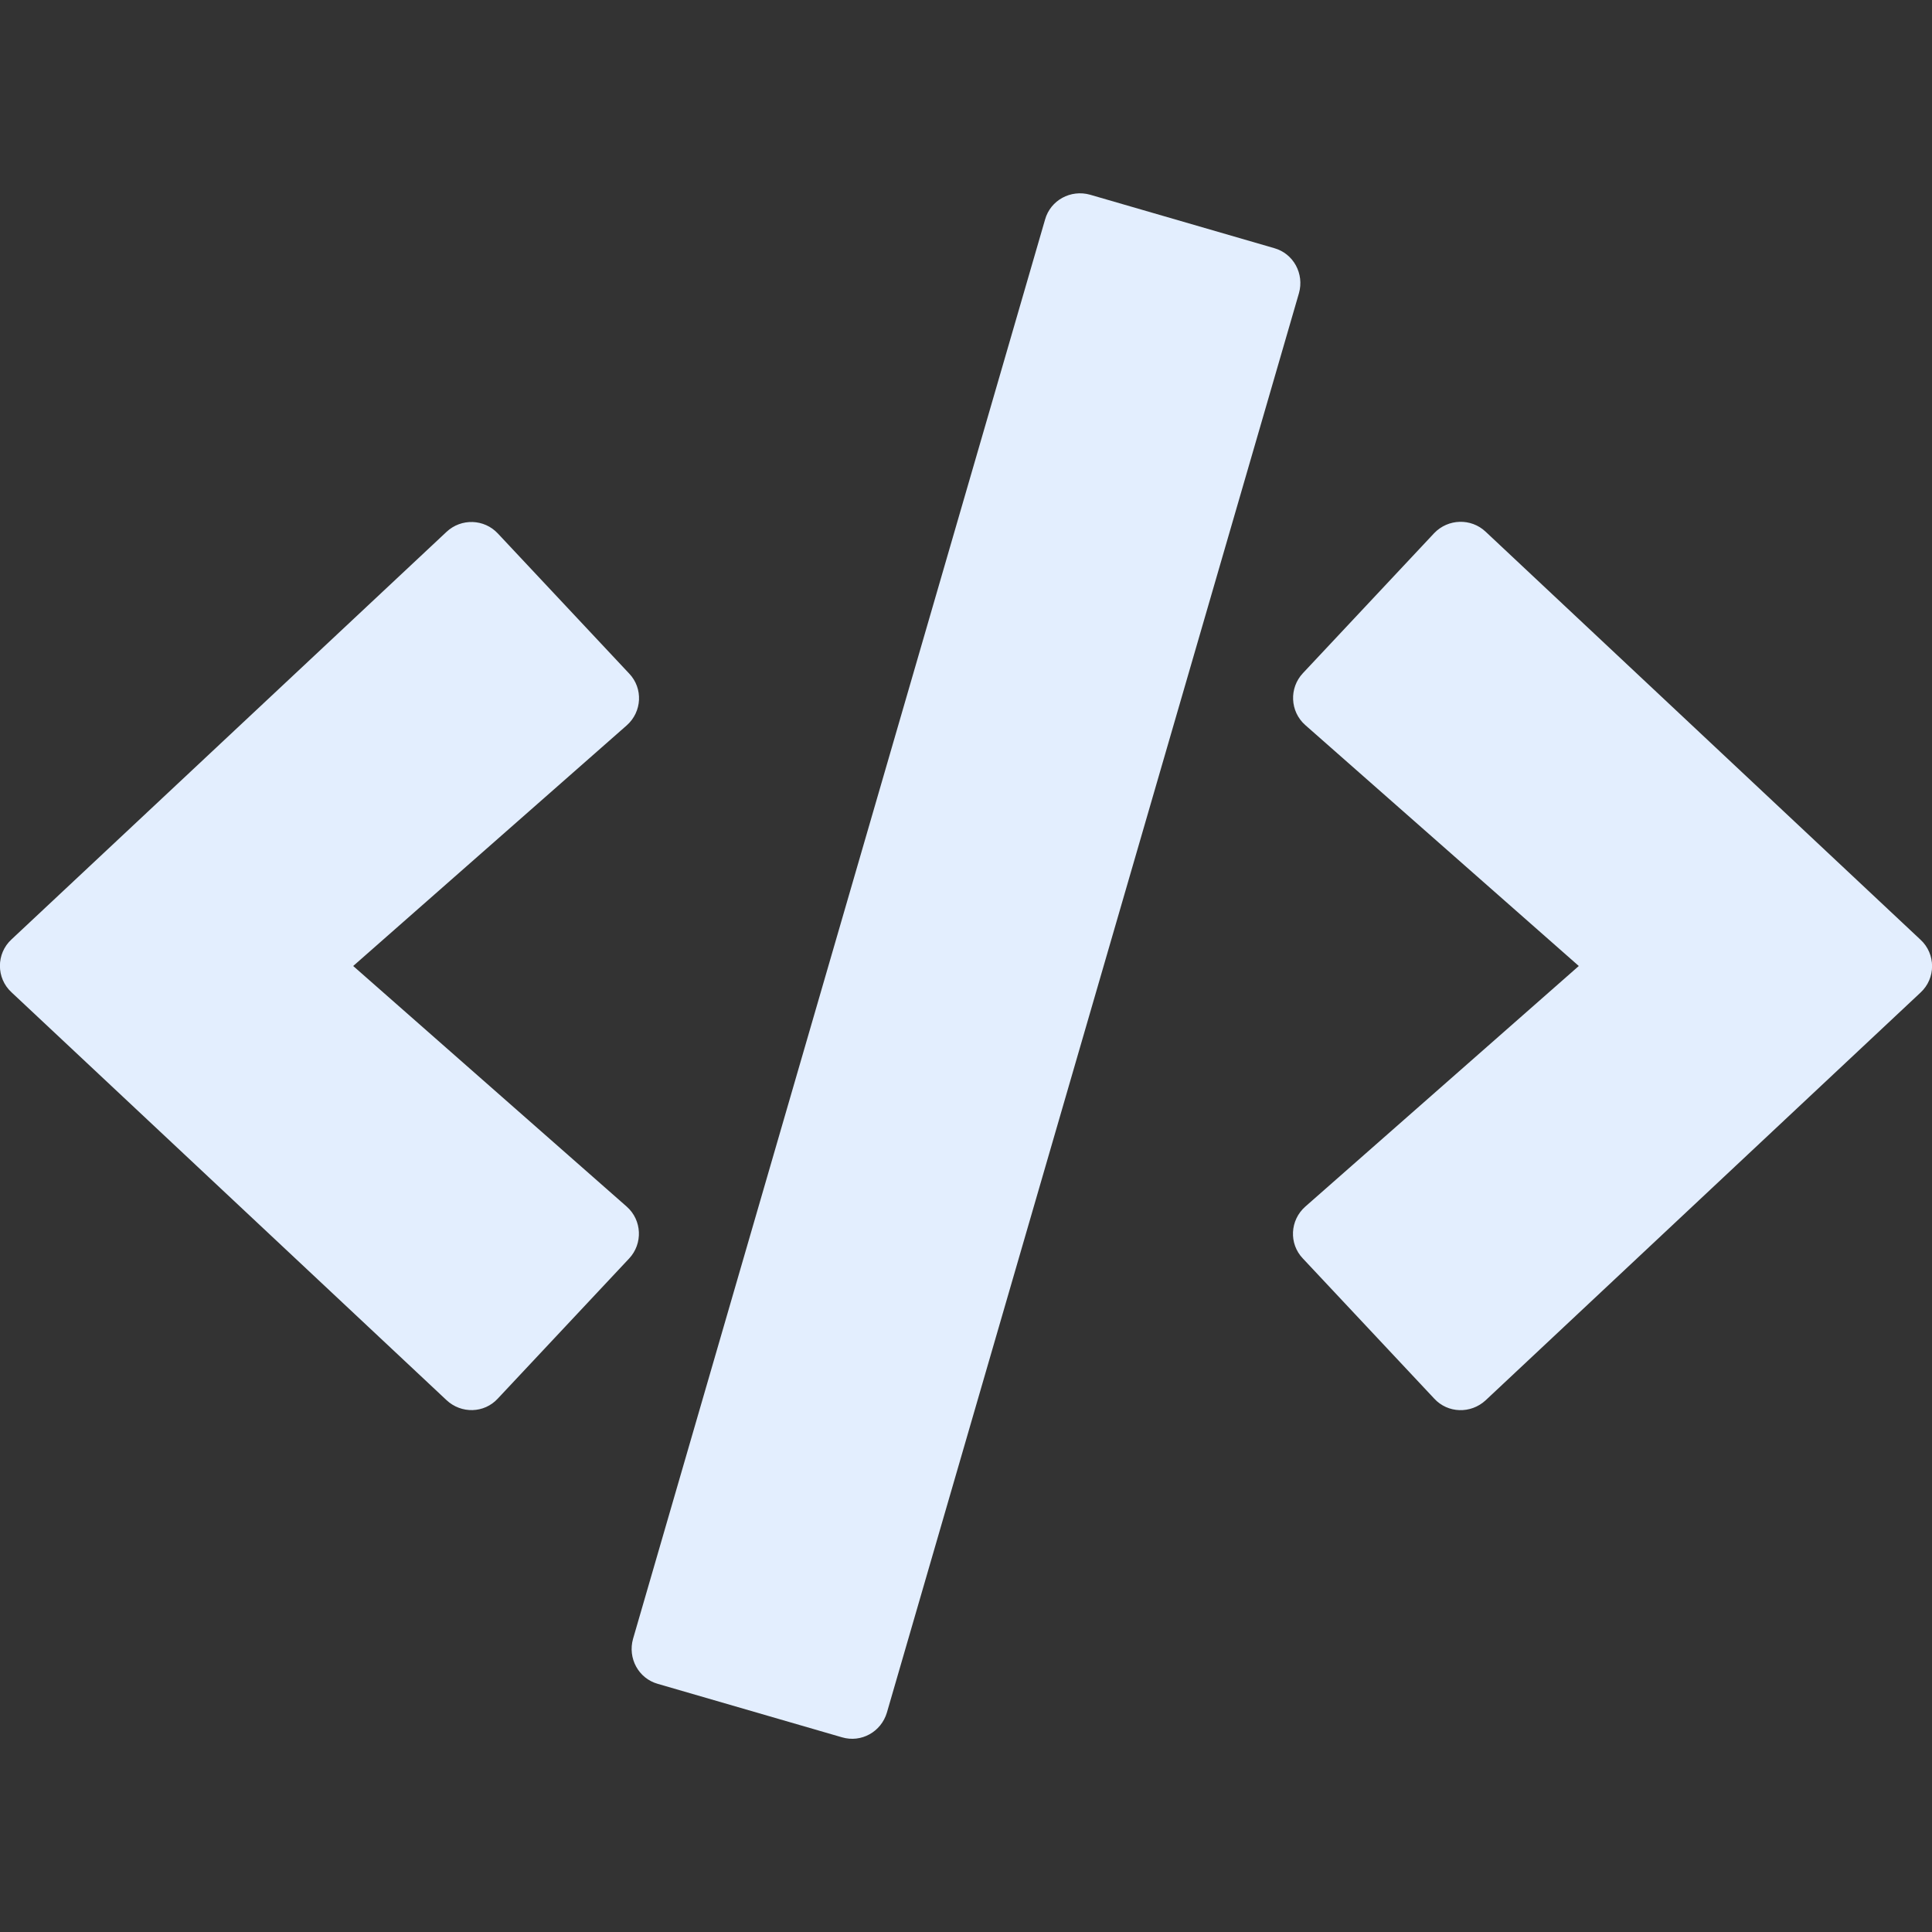 <svg width="700" height="700" viewBox="0 0 700 700" fill="none" xmlns="http://www.w3.org/2000/svg">
    <rect x="0" y="0" width="700" height="700" fill="#333333" stroke="none"/>
    <g clip-path="url(#clip0_2_14)">
        <path d="M305.047 629.453L238.328 610.094C231.328 608.125 227.391 600.797 229.359 593.797L378.656 79.516C380.625 72.516 387.953 68.579 394.953 70.547L461.672 89.907C468.672 91.875 472.609 99.203 470.641 106.203L321.344 620.485C319.266 627.485 312.047 631.532 305.047 629.453ZM180.359 506.735L227.937 455.985C232.969 450.625 232.641 442.094 227.062 437.172L127.969 350L227.062 262.828C232.641 257.907 233.078 249.375 227.937 244.016L180.359 193.266C175.437 188.016 167.125 187.688 161.766 192.719L4.156 340.375C-1.422 345.516 -1.422 354.375 4.156 359.516L161.766 507.282C167.125 512.313 175.437 512.094 180.359 506.735ZM538.234 507.391L695.844 359.625C701.422 354.485 701.422 345.625 695.844 340.485L538.234 192.61C532.984 187.688 524.672 187.907 519.641 193.157L472.062 243.907C467.031 249.266 467.359 257.797 472.938 262.719L572.031 350L472.938 437.172C467.359 442.094 466.922 450.625 472.062 455.985L519.641 506.735C524.562 512.094 532.875 512.313 538.234 507.391Z" fill="#E3EEFE"/>
    </g>
    <defs>
        <clipPath id="clip0_2_14">
            <rect width="700" height="700" fill="white"/>
        </clipPath>
    </defs>
</svg>
